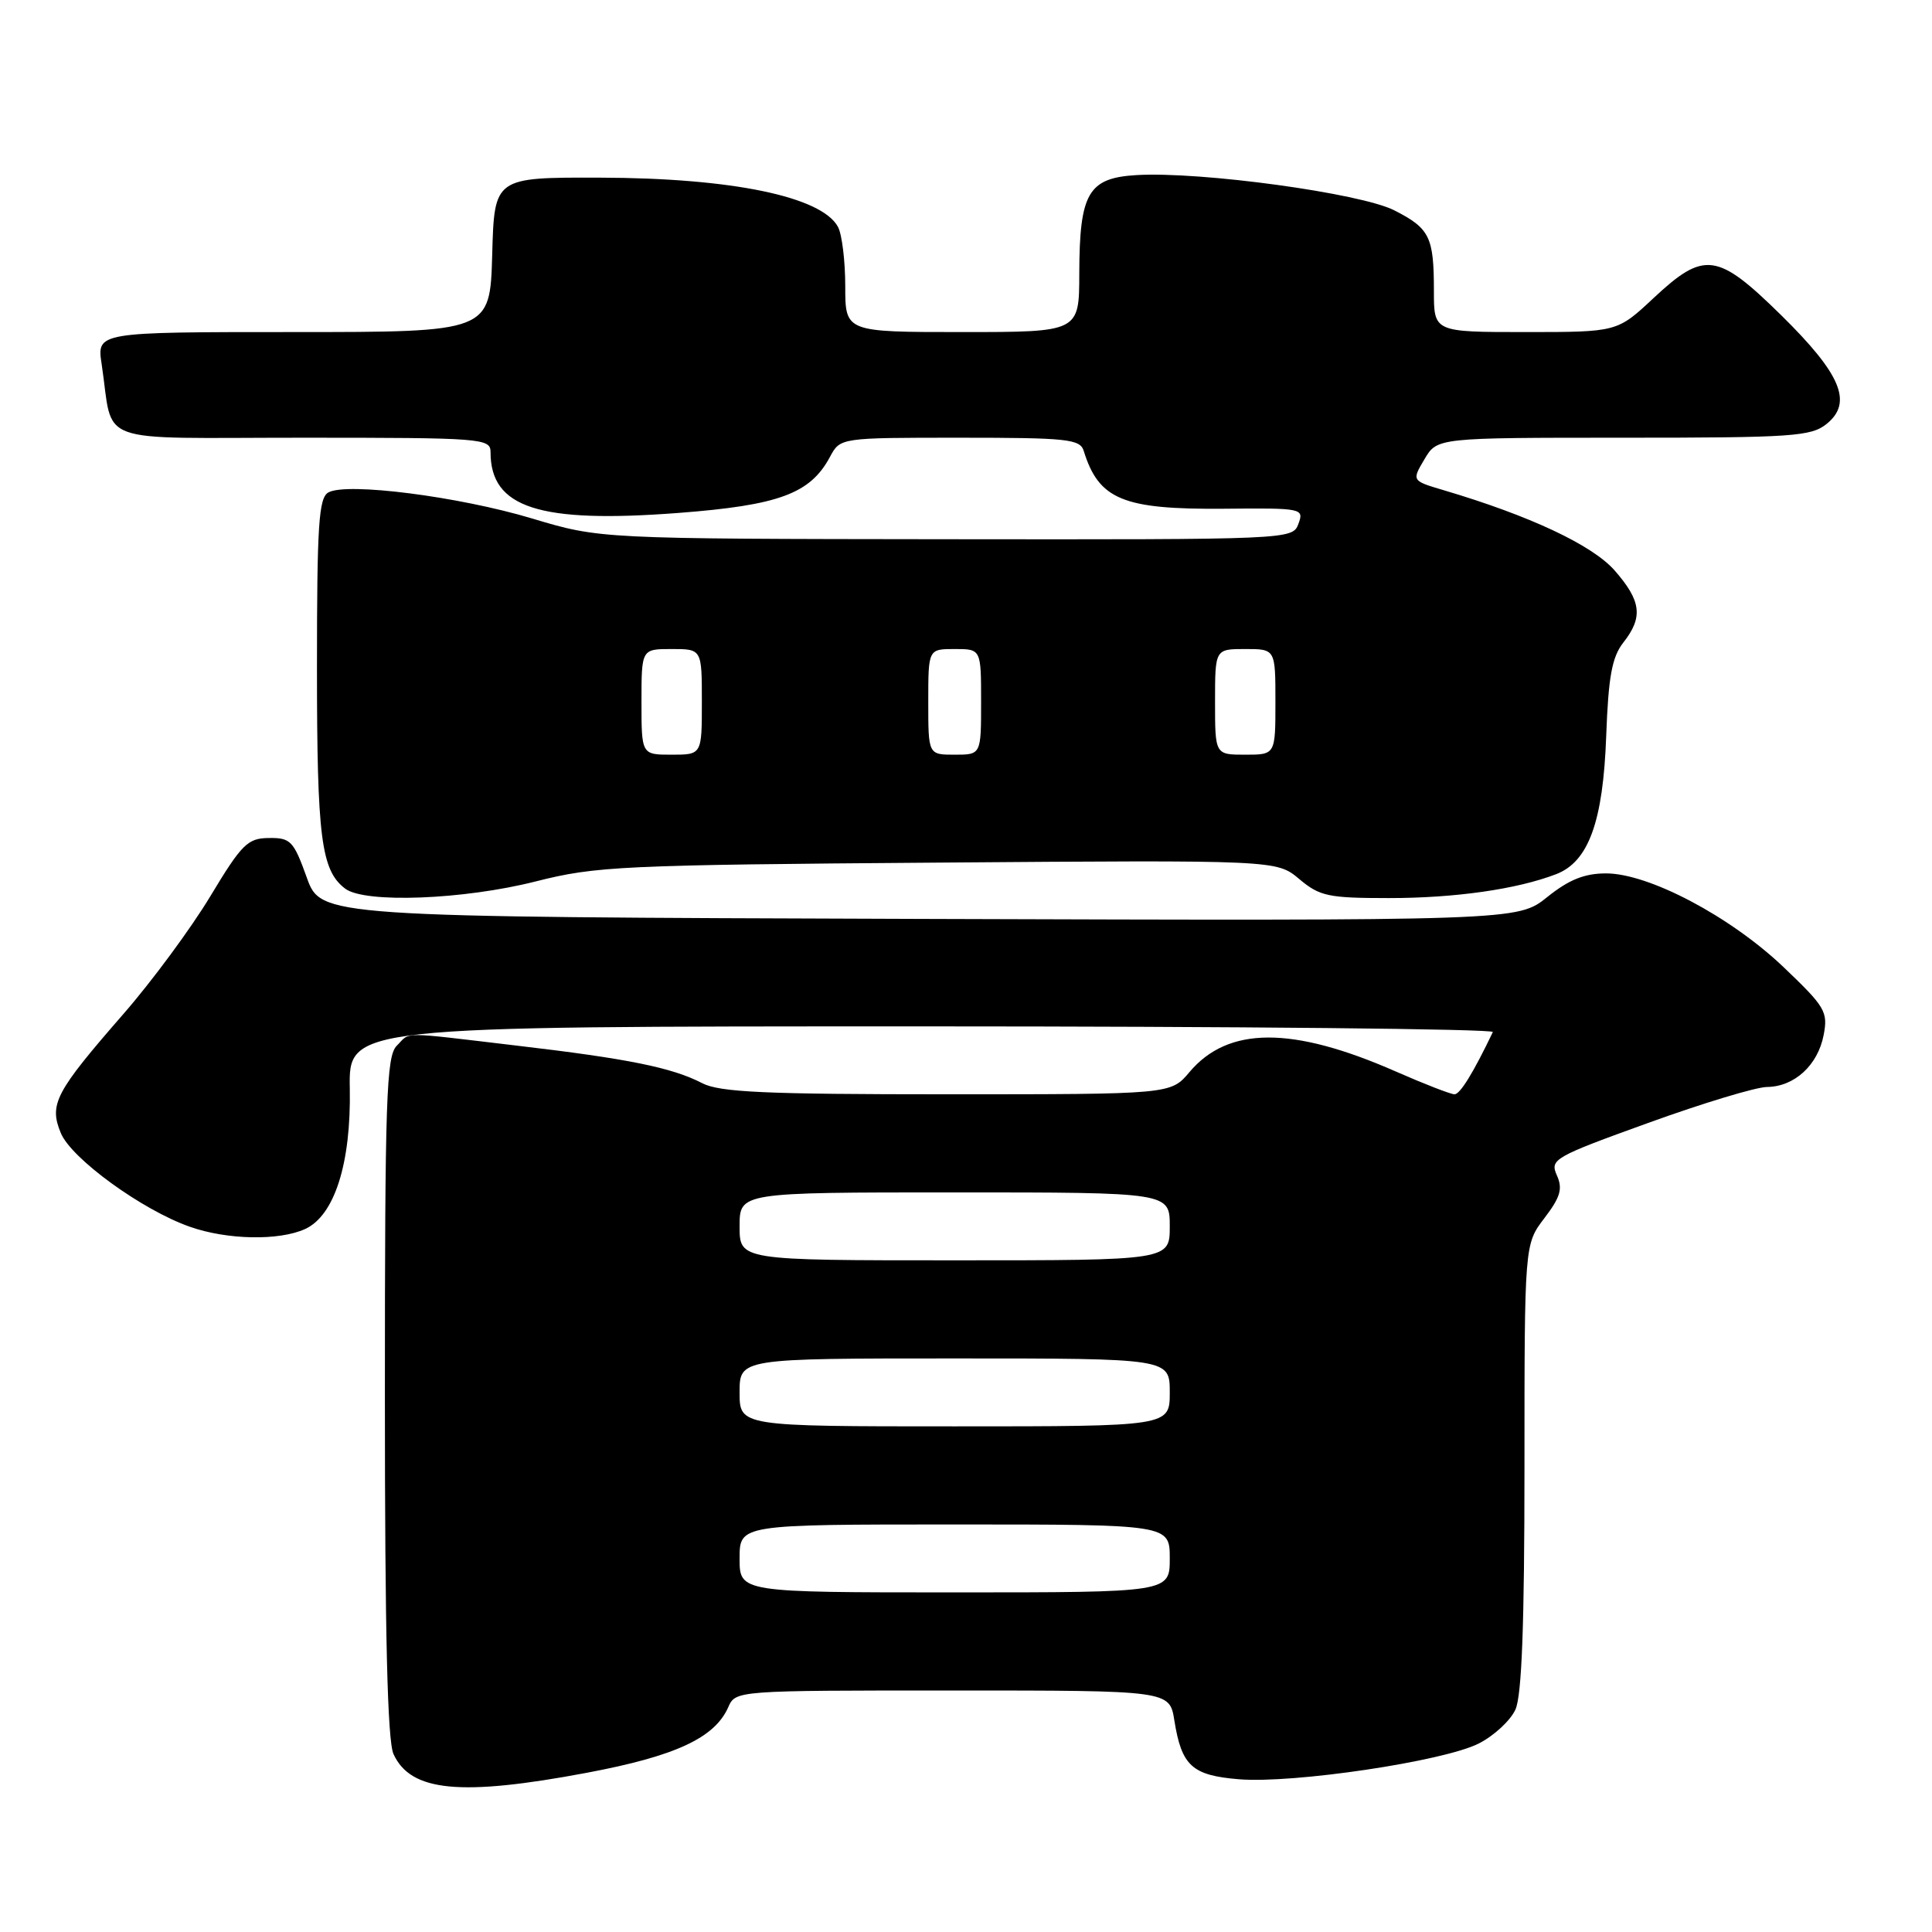 <?xml version="1.0" encoding="UTF-8" standalone="no"?>
<!DOCTYPE svg PUBLIC "-//W3C//DTD SVG 1.1//EN" "http://www.w3.org/Graphics/SVG/1.1/DTD/svg11.dtd" >
<svg xmlns="http://www.w3.org/2000/svg" xmlns:xlink="http://www.w3.org/1999/xlink" version="1.1" viewBox="0 0 256 256">
 <g >
 <path fill="currentColor"
d=" M 77.77 234.90 C 89.51 232.69 94.68 230.29 96.49 226.23 C 97.47 224.00 97.47 224.00 126.23 224.00 C 154.98 224.00 154.98 224.00 155.61 227.98 C 156.57 233.99 157.96 235.25 164.15 235.76 C 171.34 236.36 191.33 233.38 195.95 231.02 C 197.96 230.00 200.14 227.98 200.80 226.53 C 201.65 224.68 202.00 215.18 202.00 194.39 C 202.00 164.87 202.00 164.87 204.64 161.41 C 206.77 158.62 207.09 157.51 206.29 155.73 C 205.35 153.62 205.89 153.31 218.40 148.79 C 225.61 146.18 232.69 144.04 234.14 144.03 C 237.77 143.99 240.87 141.15 241.64 137.16 C 242.24 134.06 241.86 133.42 236.30 128.12 C 229.25 121.42 218.47 115.73 212.81 115.73 C 209.95 115.73 207.89 116.56 205.01 118.87 C 201.10 122.01 201.10 122.01 121.81 121.76 C 42.52 121.50 42.52 121.50 40.64 116.25 C 38.90 111.42 38.50 111.00 35.62 111.04 C 32.81 111.07 32.04 111.83 27.85 118.79 C 25.29 123.03 20.12 130.04 16.35 134.36 C 7.30 144.74 6.48 146.32 8.06 150.14 C 9.46 153.52 18.81 160.32 25.15 162.55 C 30.08 164.29 36.97 164.43 40.43 162.85 C 44.32 161.08 46.53 154.14 46.35 144.25 C 46.20 136.00 46.20 136.00 122.18 136.00 C 163.97 136.00 198.00 136.34 197.81 136.75 C 195.22 142.16 193.47 145.00 192.73 145.00 C 192.24 145.00 188.73 143.64 184.93 141.97 C 171.22 135.95 162.72 135.98 157.60 142.07 C 155.13 145.00 155.13 145.00 125.51 145.00 C 101.39 145.00 95.37 144.73 93.05 143.53 C 89.06 141.46 83.25 140.28 68.39 138.54 C 52.74 136.69 54.45 136.69 52.57 138.57 C 51.19 139.95 51.00 145.56 51.00 185.02 C 51.00 216.59 51.34 230.65 52.14 232.42 C 54.42 237.41 61.03 238.05 77.77 234.90 Z  M 71.00 116.79 C 78.97 114.77 82.32 114.61 124.33 114.30 C 169.16 113.96 169.16 113.96 172.16 116.48 C 174.87 118.76 176.00 119.00 184.03 119.00 C 192.81 119.00 200.99 117.83 206.18 115.84 C 210.49 114.19 212.42 108.90 212.83 97.53 C 213.12 89.63 213.60 87.06 215.10 85.14 C 217.75 81.78 217.48 79.62 213.94 75.58 C 210.98 72.22 202.70 68.33 191.28 64.95 C 187.06 63.70 187.06 63.70 188.75 60.85 C 190.43 58.00 190.43 58.00 215.10 58.00 C 237.53 58.00 239.98 57.83 242.04 56.17 C 245.54 53.34 243.96 49.58 236.00 41.75 C 227.54 33.44 225.82 33.22 219.10 39.50 C 214.29 44.00 214.29 44.00 202.15 44.00 C 190.00 44.00 190.00 44.00 190.00 38.58 C 190.00 31.38 189.46 30.27 184.75 27.87 C 180.29 25.60 159.12 22.70 150.60 23.20 C 144.19 23.58 143.04 25.57 143.01 36.25 C 143.00 44.00 143.00 44.00 127.50 44.00 C 112.00 44.00 112.00 44.00 112.00 37.93 C 112.00 34.60 111.57 31.06 111.04 30.07 C 108.88 26.05 96.98 23.58 79.50 23.54 C 65.50 23.50 65.50 23.50 65.22 33.75 C 64.93 44.00 64.93 44.00 38.88 44.00 C 12.82 44.00 12.82 44.00 13.47 48.25 C 15.11 59.14 11.99 58.00 40.08 58.00 C 63.98 58.00 65.00 58.08 65.00 59.92 C 65.00 67.29 71.42 69.37 89.86 67.97 C 103.22 66.95 107.37 65.42 109.98 60.53 C 111.34 58.00 111.34 58.00 127.20 58.00 C 141.43 58.00 143.12 58.18 143.60 59.75 C 145.60 66.20 148.80 67.52 162.16 67.41 C 172.58 67.31 172.80 67.36 172.05 69.41 C 171.27 71.49 171.07 71.50 125.39 71.45 C 79.50 71.40 79.50 71.40 70.50 68.70 C 60.76 65.78 45.95 63.89 43.51 65.25 C 42.23 65.97 42.00 69.54 42.00 88.48 C 42.00 111.02 42.55 115.33 45.74 117.75 C 48.33 119.72 61.43 119.22 71.00 116.79 Z  M 98.00 206.50 C 98.00 202.00 98.00 202.00 126.50 202.00 C 155.00 202.00 155.00 202.00 155.00 206.50 C 155.00 211.00 155.00 211.00 126.50 211.00 C 98.00 211.00 98.00 211.00 98.00 206.50 Z  M 98.00 184.50 C 98.00 180.00 98.00 180.00 126.50 180.00 C 155.00 180.00 155.00 180.00 155.00 184.50 C 155.00 189.00 155.00 189.00 126.50 189.00 C 98.00 189.00 98.00 189.00 98.00 184.50 Z  M 98.00 162.50 C 98.00 158.00 98.00 158.00 126.50 158.00 C 155.00 158.00 155.00 158.00 155.00 162.50 C 155.00 167.00 155.00 167.00 126.50 167.00 C 98.00 167.00 98.00 167.00 98.00 162.50 Z  M 85.00 93.00 C 85.00 86.00 85.00 86.00 89.00 86.00 C 93.00 86.00 93.00 86.00 93.00 93.00 C 93.00 100.00 93.00 100.00 89.00 100.00 C 85.00 100.00 85.00 100.00 85.00 93.00 Z  M 123.00 93.00 C 123.00 86.00 123.00 86.00 126.50 86.00 C 130.00 86.00 130.00 86.00 130.00 93.00 C 130.00 100.00 130.00 100.00 126.50 100.00 C 123.00 100.00 123.00 100.00 123.00 93.00 Z  M 161.00 93.00 C 161.00 86.00 161.00 86.00 165.00 86.00 C 169.00 86.00 169.00 86.00 169.00 93.00 C 169.00 100.00 169.00 100.00 165.00 100.00 C 161.00 100.00 161.00 100.00 161.00 93.00 Z "/>
</g>
</svg>